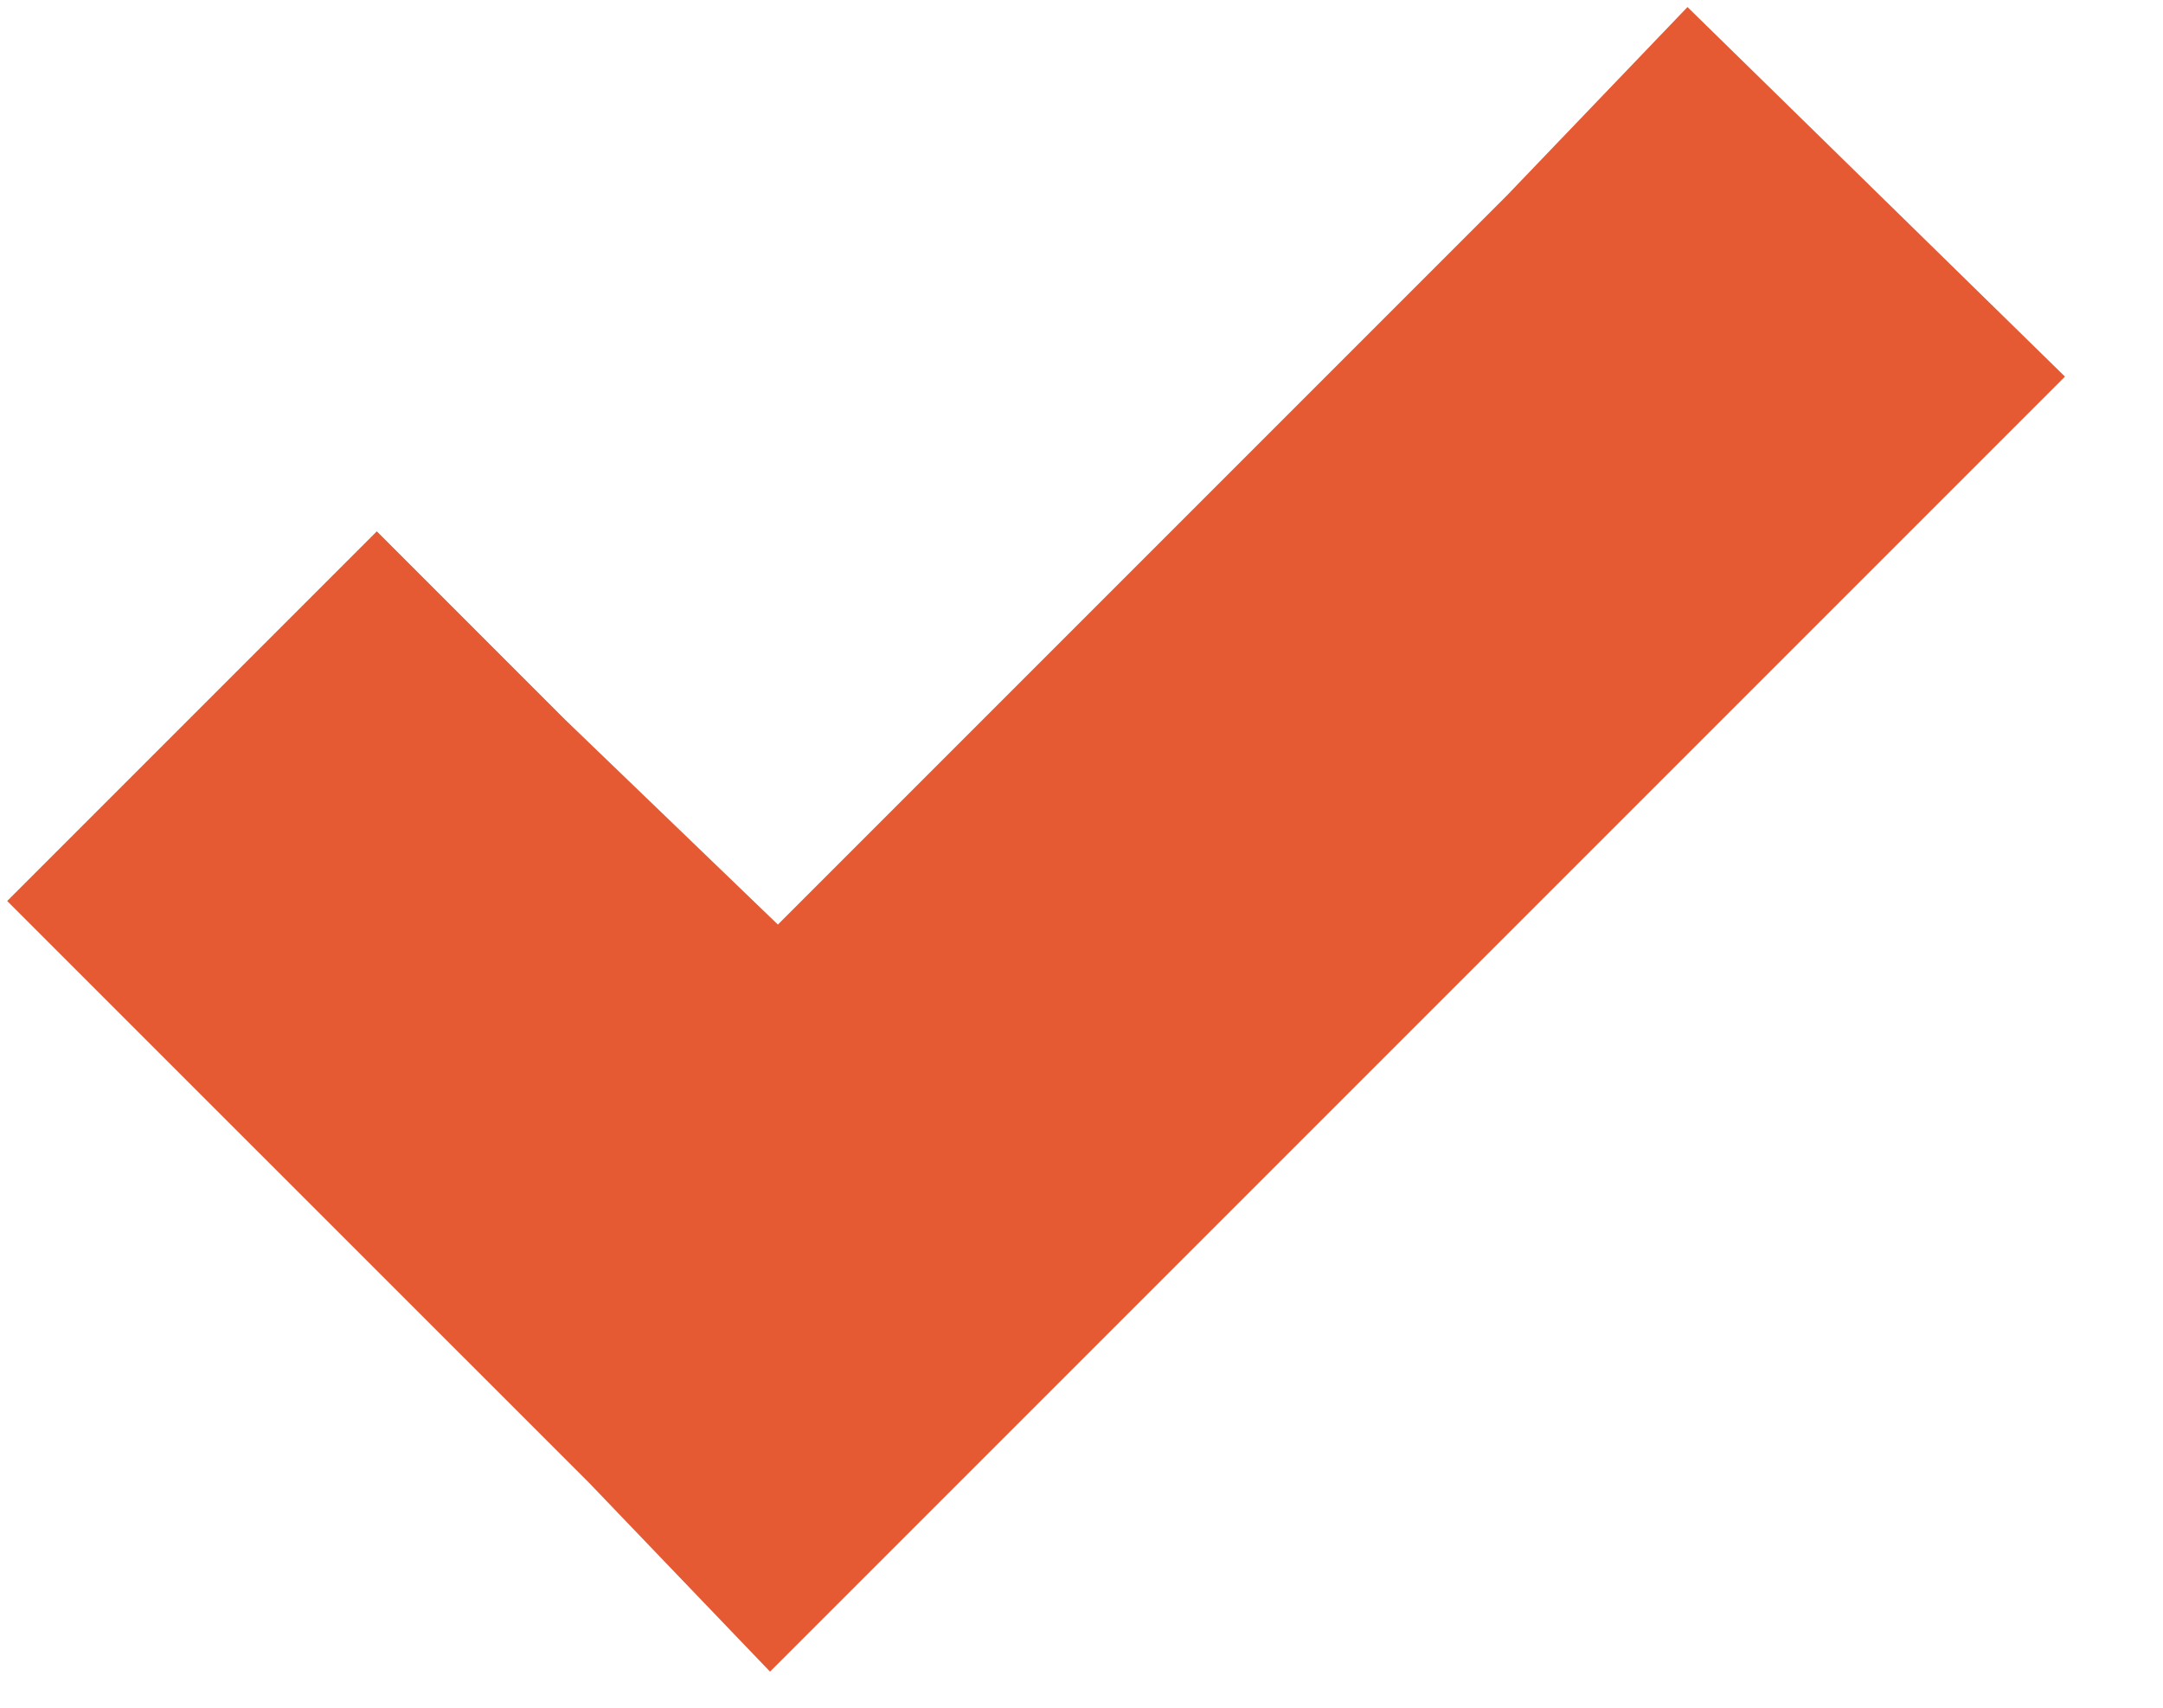 <svg width="19" height="15" viewBox="0 0 19 15" fill="none" xmlns="http://www.w3.org/2000/svg">
<path d="M14.823 0.062L13.234 1.72L6.833 8.121L4.968 6.325L3.31 4.667L0.063 7.914L1.721 9.572L5.175 13.025L6.764 14.683L8.422 13.025L16.481 4.966L18.139 3.308L14.823 0.062Z" fill="#E55933"/>
</svg>
